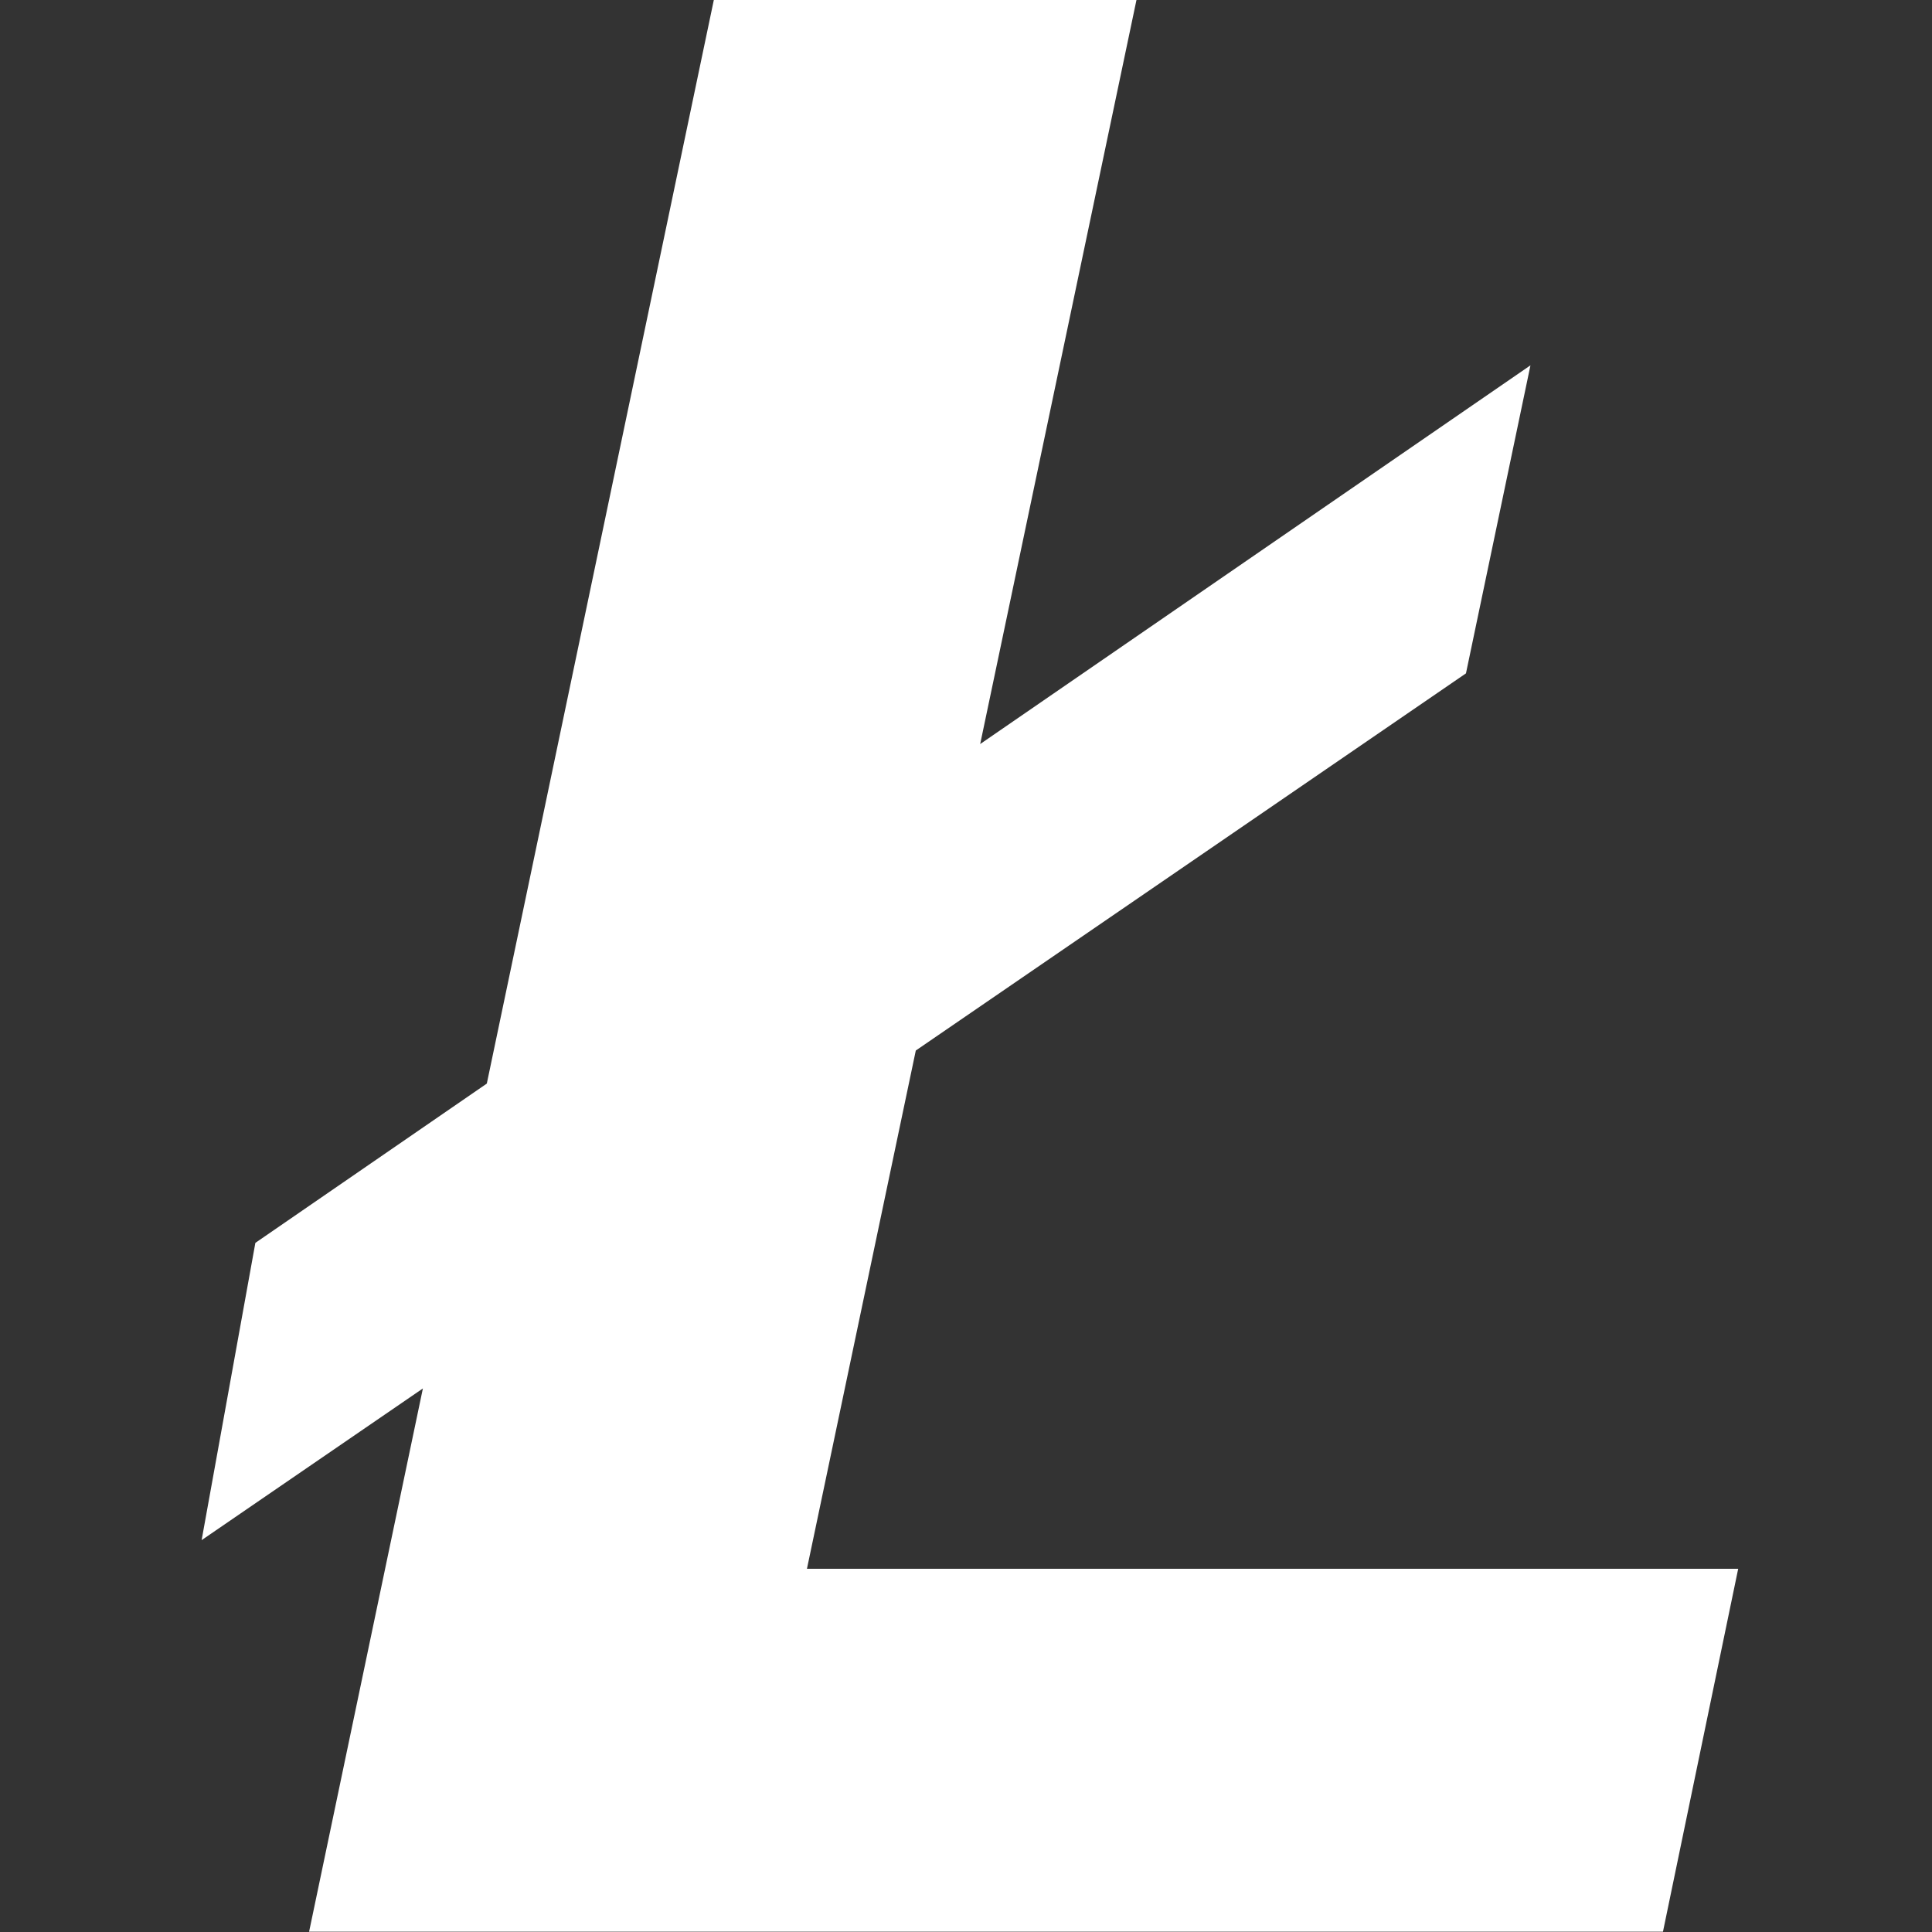 <svg version="1.1" id="Layer_1" xmlns="http://www.w3.org/2000/svg" x="0px" y="0px"
	 width="226.777px" height="226.777px" viewBox="0 0 226.777 226.777" enable-background="new 0 0 226.777 226.777"
	 >
<rect x="0" y="0" width="226.777" height="226.777" fill="#333333" stroke="none"/>
<polygon id="LTC_alt_2_" fill="#fff" points="94.718,184.145 107.496,123.31 172.074,79.039 179.644,42.883 115.053,87.335 133.398,0 83.788,0 
	57.142,127.189 29.975,145.887 23.667,180.781 49.639,162.975 36.281,226.743 195.198,226.743 204.027,184.145 "/>
</svg>
